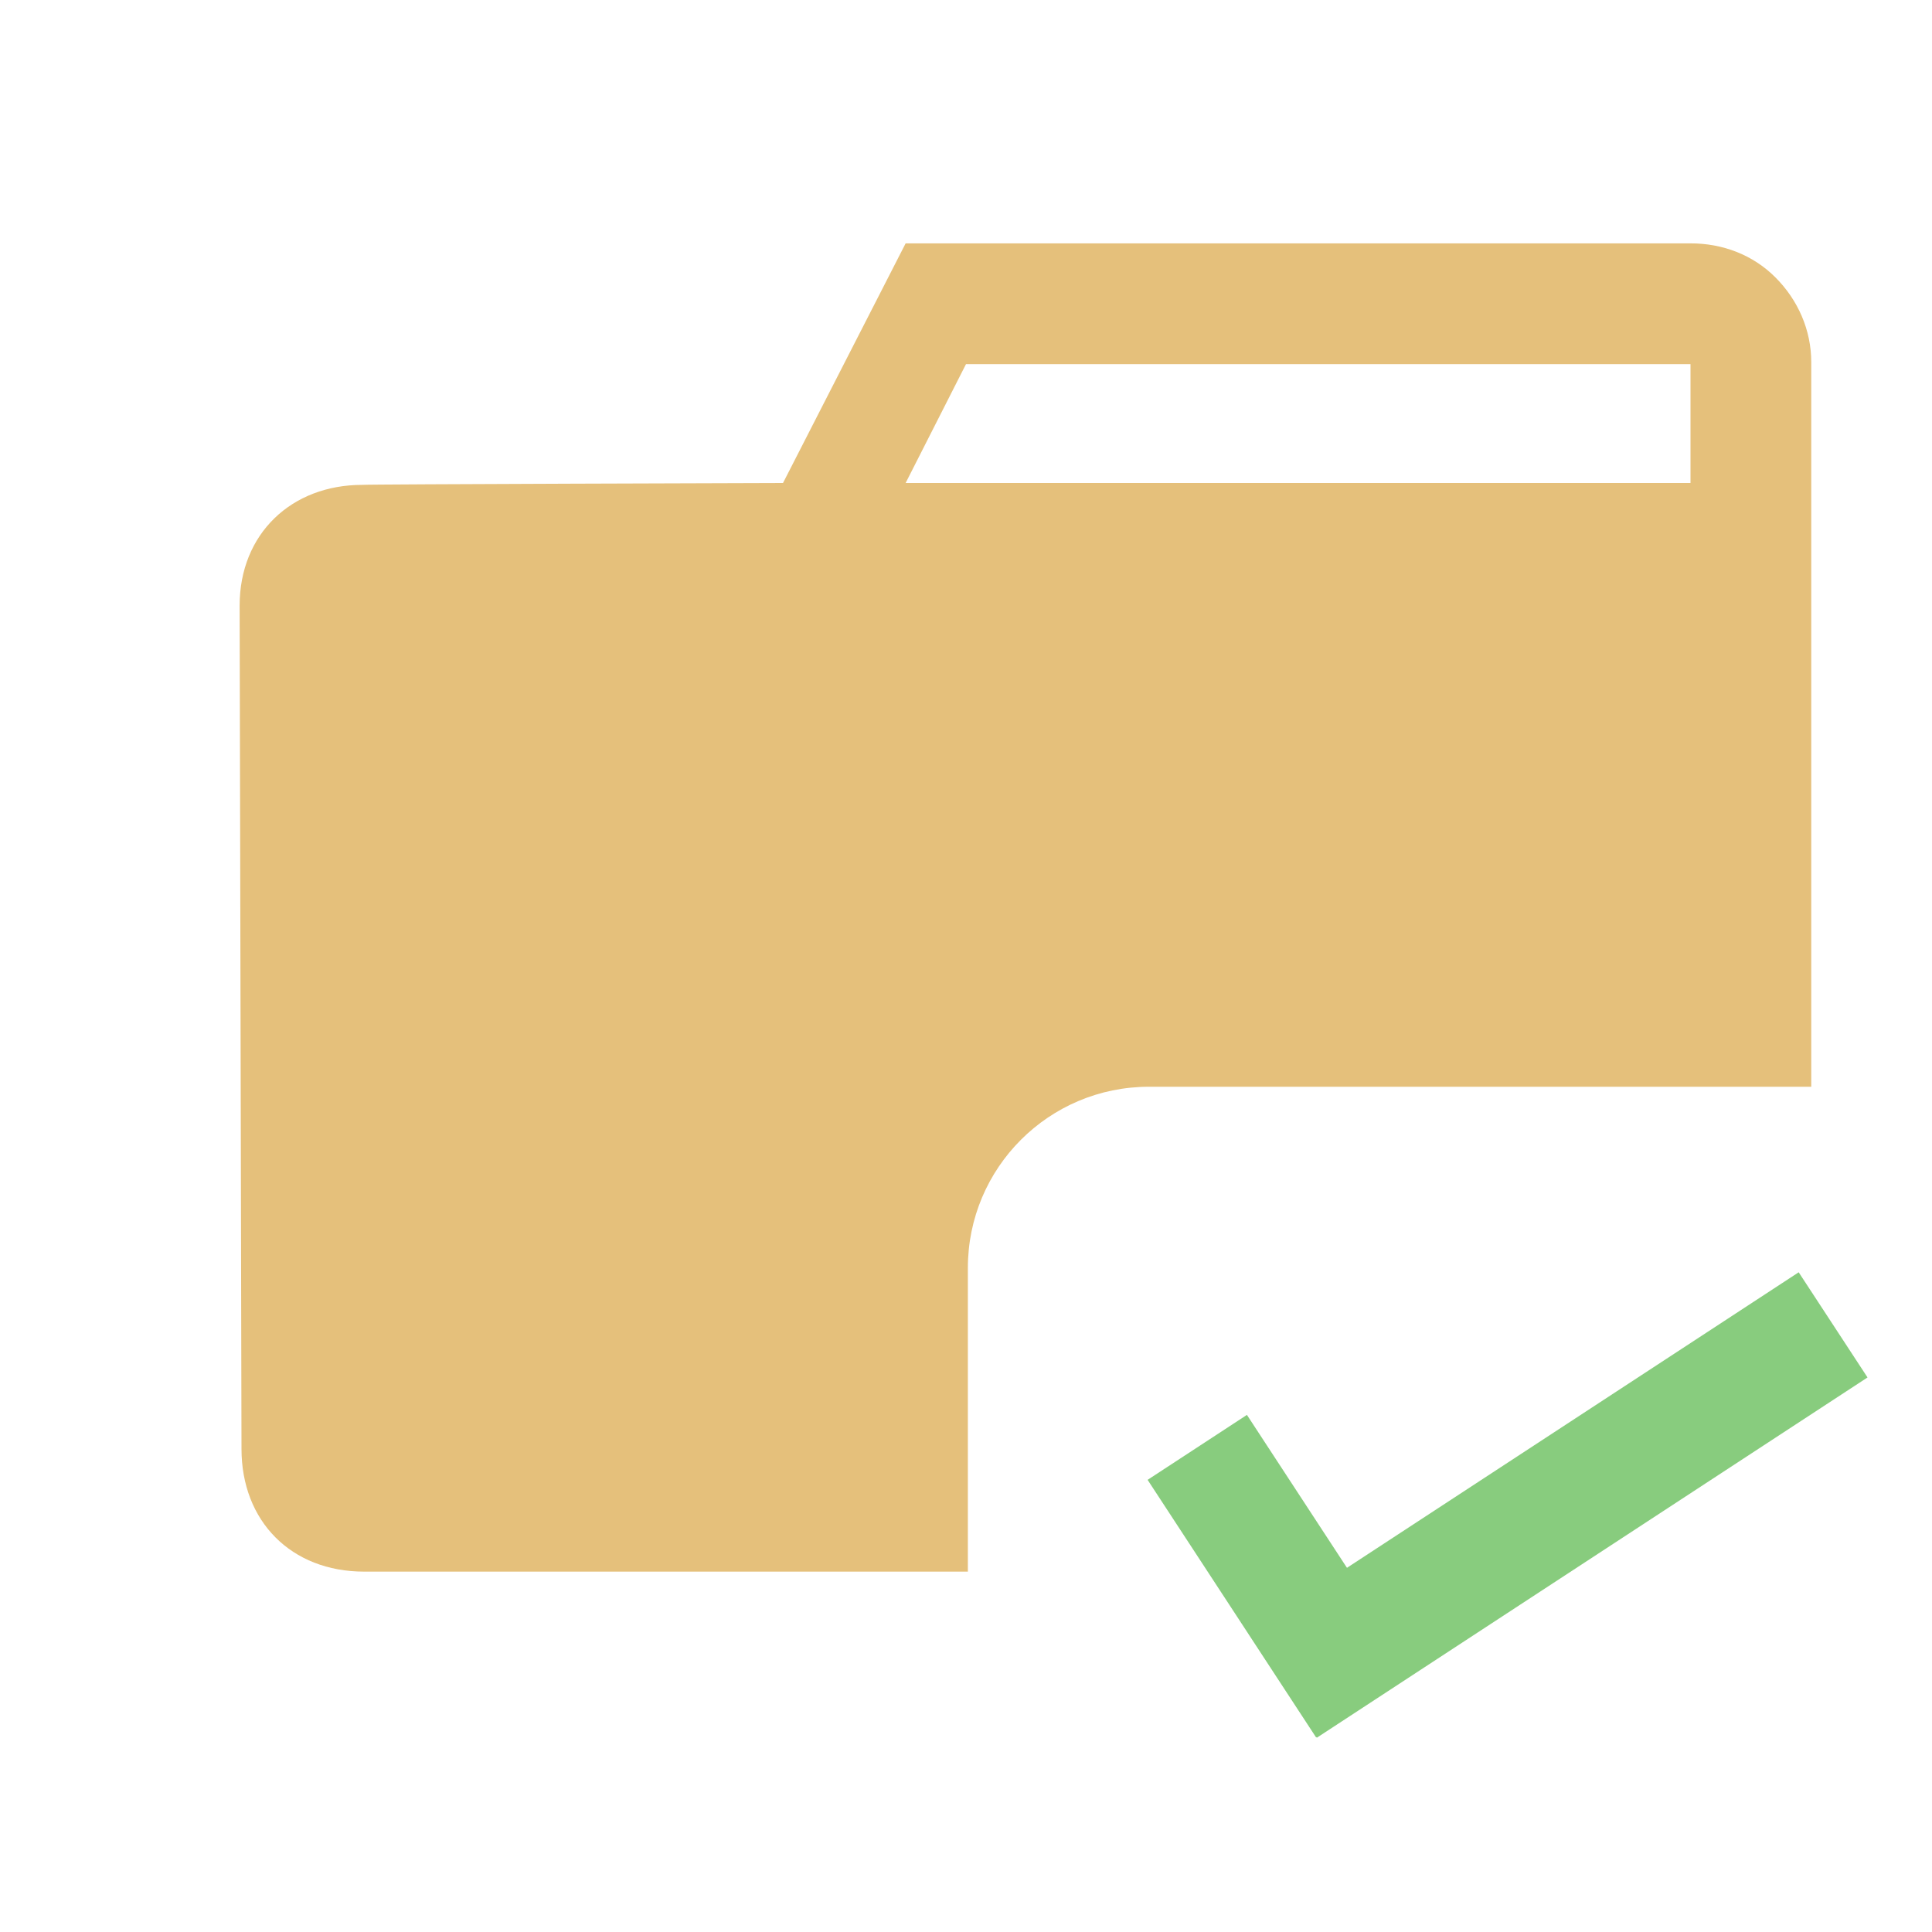 <?xml version="1.0" encoding="UTF-8" standalone="no"?>
<!DOCTYPE svg PUBLIC "-//W3C//DTD SVG 1.1//EN" "http://www.w3.org/Graphics/SVG/1.1/DTD/svg11.dtd">
<!-- Created with Vectornator (http://vectornator.io/) -->
<svg height="100%" stroke-miterlimit="10" style="fill-rule:nonzero;clip-rule:evenodd;stroke-linecap:round;stroke-linejoin:round;" version="1.1" viewBox="0 0 32 32" width="100%" xml:space="preserve" xmlns="http://www.w3.org/2000/svg" xmlns:xlink="http://www.w3.org/1999/xlink">
<defs>
<path d="M24.94 21.083L20.672 23.547C20.512 23.639 20.414 23.81 20.414 23.994L20.414 28.925C20.414 29.109 20.512 29.279 20.672 29.371L24.941 31.837C25.1 31.929 25.297 31.929 25.456 31.837L29.725 29.371C29.884 29.279 29.982 29.109 29.982 28.925L29.982 23.994C29.982 23.81 29.884 23.639 29.724 23.547L25.456 21.083C25.376 21.037 25.287 21.014 25.198 21.014C25.108 21.014 25.019 21.037 24.939 21.083" id="Fill"/>
<path d="M24.94 21.083L20.672 23.547C20.512 23.639 20.414 23.81 20.414 23.994L20.414 28.925C20.414 29.109 20.512 29.279 20.672 29.371L24.941 31.837C25.1 31.929 25.297 31.929 25.456 31.837L29.725 29.371C29.884 29.279 29.982 29.109 29.982 28.925L29.982 23.994C29.982 23.81 29.884 23.639 29.724 23.547L25.456 21.083C25.376 21.037 25.287 21.014 25.198 21.014C25.108 21.014 25.019 21.037 24.939 21.083" id="Fill_2"/>
</defs>
<clipPath id="ArtboardFrame">
<rect height="32" width="32" x="0" y="0"/>
</clipPath>
<g clip-path="url(#ArtboardFrame)" id="Untitled">
<g opacity="0">
<path d="M20.266 30.33C20.266 30.633 20.539 30.879 20.876 30.879L28.188 30.879C28.525 30.879 28.798 30.633 28.798 30.33C28.798 30.215 28.755 30.105 28.688 30.018L25.141 24.491L25.141 22.105L23.922 22.105L23.922 24.491L20.376 30.018C20.309 30.105 20.266 30.215 20.266 30.33M20.876 31.975C19.866 31.975 19.047 31.239 19.047 30.33C19.047 30.001 19.157 29.694 19.352 29.436L22.704 24.194L22.704 23.202C22.367 23.202 22.094 22.956 22.094 22.654L22.094 22.105C22.094 21.5 22.64 21.009 23.313 21.009L25.751 21.009C26.424 21.009 26.97 21.5 26.97 22.105L26.97 22.654C26.97 22.956 26.697 23.202 26.36 23.202L26.36 24.194L29.712 29.436C29.907 29.694 30.017 30.001 30.017 30.33C30.017 31.239 29.198 31.975 28.188 31.975L20.876 31.975M19.966 30.012L23.122 24.946L23.485 22.965L23.558 21.862L24.789 21.48L25.792 21.797L25.872 23.464L26.012 24.863L27.646 27.068L29.254 29.443L29.646 30.793L27.658 31.515C27.658 31.515 21 31.47 20.974 31.47C20.947 31.47 19.904 30.836 19.904 30.836L19.966 30.012Z" fill="#aa87cc" fill-rule="nonzero" opacity="1" stroke="none"/>
</g>
<path d="M24.409 21.015C21.313 21.014 18.805 23.52 18.805 26.613C18.805 29.059 20.374 31.139 22.558 31.902C22.853 31.976 22.808 31.767 22.808 31.625L22.808 30.654C21.109 30.853 21.04 29.729 20.926 29.541C20.696 29.148 20.151 29.048 20.314 28.86C20.701 28.661 21.095 28.91 21.552 29.585C21.882 30.075 22.527 29.992 22.854 29.911C22.925 29.616 23.078 29.354 23.288 29.15C21.528 28.834 20.794 27.76 20.794 26.483C20.794 25.863 20.999 25.294 21.399 24.834C21.144 24.077 21.423 23.428 21.46 23.332C22.188 23.267 22.944 23.853 23.003 23.899C23.416 23.788 23.888 23.729 24.416 23.729C24.947 23.729 25.42 23.79 25.837 23.903C25.979 23.795 26.68 23.292 27.356 23.353C27.392 23.45 27.665 24.083 27.424 24.831C27.83 25.291 28.037 25.866 28.037 26.487C28.037 27.766 27.298 28.842 25.533 29.152C25.838 29.452 26.01 29.863 26.01 30.291L26.01 31.7C26.02 31.812 26.01 31.924 26.198 31.924C28.415 31.176 30.011 29.082 30.011 26.615C30.011 23.52 27.502 21.015 24.409 21.015Z" fill="#b7bbd4" fill-rule="nonzero" opacity="0" stroke="none"/>
<path d="M27.632 21.015L22.81 25.449L20.115 23.417L19.001 24.066L21.657 26.507L19.001 28.948L20.115 29.598L22.81 27.567L27.632 31.998L29.985 30.856L29.985 22.157L27.632 21.015ZM27.632 23.931L27.632 29.082L24.214 26.506L27.632 23.931Z" fill="#2196f3" fill-rule="nonzero" opacity="0" stroke="none"/>
<g opacity="0">
<path d="M26.323 30.35L27.631 31.997L31.992 26.508L27.631 21.017L26.323 22.665L29.377 26.508L26.323 30.35ZM24.687 22.665L23.378 21.017L19.017 26.508L23.378 31.998L24.687 30.35L21.633 26.508L24.687 22.665Z" fill="#88cc7e" fill-rule="nonzero" opacity="1" stroke="none"/>
</g>
<path d="M23.002 20.985L23 24.93C23 24.93 18.995 29.03 18.962 31.889L30.001 31.884C29.991 29.022 26 24.961 26 24.961L26 20.985L23.002 20.985Z" fill="#e65c75" fill-rule="nonzero" opacity="0" stroke="none"/>
<g opacity="0">
<use fill="#88cc7e" fill-rule="evenodd" opacity="1" stroke="none" xlink:href="#Fill"/>
<clipPath id="ClipPath">
<use xlink:href="#Fill"/>
</clipPath>
<g clip-path="url(#ClipPath)">
<path d="M34.295 23.129L22.267 17.233L16.099 29.814L28.127 35.711L34.295 23.129Z" fill="#88cc7e" fill-rule="evenodd" opacity="1" stroke="none"/>
</g>
</g>
<g opacity="0">
<use fill="#bfbfbf" fill-rule="evenodd" opacity="1" stroke="none" xlink:href="#Fill_2"/>
<clipPath id="ClipPath_2">
<use xlink:href="#Fill_2"/>
</clipPath>
<g clip-path="url(#ClipPath_2)">
<path d="M34.295 23.129L22.267 17.233L16.099 29.814L28.127 35.711L34.295 23.129Z" fill="#3e68ff" fill-rule="evenodd" opacity="1" stroke="none"/>
</g>
</g>
<path d="M25.286 30.012L21.015 30.012L21.015 28.957L25.286 28.957M28.033 24.023L21.048 24.023L21.048 22.986L28.033 22.986M28.768 21.036L20.227 21.036C19.55 21.036 19.008 21.574 19.008 22.244L19.008 30.705C19.008 31.372 19.554 31.913 20.227 31.913L28.768 31.913C29.442 31.914 29.989 31.373 29.989 30.705L29.989 22.244C29.989 21.577 29.443 21.036 28.769 21.036L28.768 21.036ZM27.101 27.065L21 27.065L21 25.98L27.101 25.98" fill="#bf98e6" fill-rule="nonzero" opacity="0" stroke="none"/>
<path d="M25.286 30.012L21.015 30.012L21.015 28.957L25.286 28.957M28.033 24.023L21.048 24.023L21.048 22.986L28.033 22.986M28.768 21.036L20.227 21.036C19.55 21.036 19.008 21.574 19.008 22.244L19.008 30.705C19.008 31.372 19.554 31.913 20.227 31.913L28.768 31.913C29.442 31.914 29.989 31.373 29.989 30.705L29.989 22.244C29.989 21.577 29.443 21.036 28.769 21.036L28.768 21.036ZM27.101 27.065L21 27.065L21 25.98L27.101 25.98" fill="#d55952" fill-rule="nonzero" opacity="0" stroke="none"/>
<path d="M15 4.031L13 8.031C13 8.031 6 8.02 6 8.031C4.827 8.031 4 8.841 4 10.031L4 16.031L0 16.031L6 26.031L16.031 26.031L16.031 21C16.031 19.343 17.374 18 19.031 18L23.188 18L22 16.031L6 16.031L6 10.031L14 10.031L16 6.031L28 6.031L28 18L30 18L30 6.031C30 4.926 29.104 4.031 28 4.031C28 4.031 15 4.031 15 4.031Z" fill="#e5c07b" fill-rule="nonzero" opacity="0" stroke="none"/>
<path d="M15 4.031L12.969 8C12.969 8 6 8.02 6 8.031C4.828 8.031 3.969 8.841 3.969 10.031L4 24C4 25.194 4.821 26.031 6.031 26.031L16.031 26.031L16.031 21C16.031 19.343 17.374 18 19.031 18L30 18L30 6C30.001 5.47 29.781 4.968 29.406 4.594C29.032 4.219 28.529 4.03 28 4.031L15 4.031ZM16 6.031L28 6.031L28 8L15 8L16 6.031Z" fill="#e5c07b" fill-rule="nonzero" opacity="1" stroke="none"/>
<path d="M28.004 4.02C28.534 4.019 29.042 4.229 29.416 4.603C29.791 4.978 30 5.486 29.999 6.015L29.992 24.023C29.992 25.18 29.168 26.02 28.004 26.02L28.004 6.02L16.004 6.02L14.994 8.012L29.038 8.002L28.004 26.02L6.017 26.02C4.807 26.02 3.986 25.207 3.986 24.014L3.98 10.043C3.98 8.853 4.834 8.019 6.006 8.019C6.006 8.008 12.974 7.987 12.974 7.987L15.006 4.019L28.006 4.019L28.004 4.02Z" fill="#4d9be9" fill-rule="nonzero" opacity="0" stroke="none"/>
<path d="M28.011 4.039C29.115 4.039 30.006 4.929 30.006 6.034L30.011 24.039C30.034 24.576 29.831 25.098 29.451 25.478C29.07 25.858 28.548 26.062 28.011 26.039L28.011 6.039L16.011 6.039L14.011 10.039L6.011 10.039L6.011 16.039L22.011 16.039L28.011 26.039L6.011 26.039L0.011 16.039L4.011 16.039L4.011 10.039C4.011 8.849 4.838 8.039 6.011 8.039C6.011 8.028 13.011 8.039 13.011 8.039L15.011 4.039C15.011 4.039 28.011 4.039 28.011 4.039Z" fill="#4d9be9" fill-rule="nonzero" opacity="0" stroke="none"/>
<path d="M27.209 16.011L21.521 21.242L18.342 18.845L17.028 19.61L20.162 22.49L17.028 25.369L18.342 26.136L21.521 23.74L27.209 28.968L29.985 27.62L29.985 17.359L27.209 16.011ZM27.209 19.451L27.209 25.528L23.177 22.489L27.209 19.451Z" fill="#2196f3" fill-rule="nonzero" opacity="0" stroke="none"/>
<path d="M19.023 18.005L32.37 18.005C34.026 18.005 35.37 19.349 35.37 21.005L35.37 32.273C35.37 33.93 34.026 35.273 32.37 35.273L19.023 35.273C17.366 35.273 16.023 33.93 16.023 32.273L16.023 21.005C16.023 19.349 17.366 18.005 19.023 18.005Z" fill="#4d9be9" fill-rule="nonzero" opacity="0" stroke="none"/>
<path d="M19.008 24.511L20.653 23.435L23.443 27.7L21.798 28.776L19.008 24.511Z" fill="#88cc7e" fill-rule="nonzero" opacity="1" stroke="none"/>
<path d="M20.671 27.04L29.792 21.073L30.932 22.815L21.811 28.782L20.671 27.04Z" fill="#88cc7e" fill-rule="nonzero" opacity="1" stroke="none"/>
</g>
</svg>
